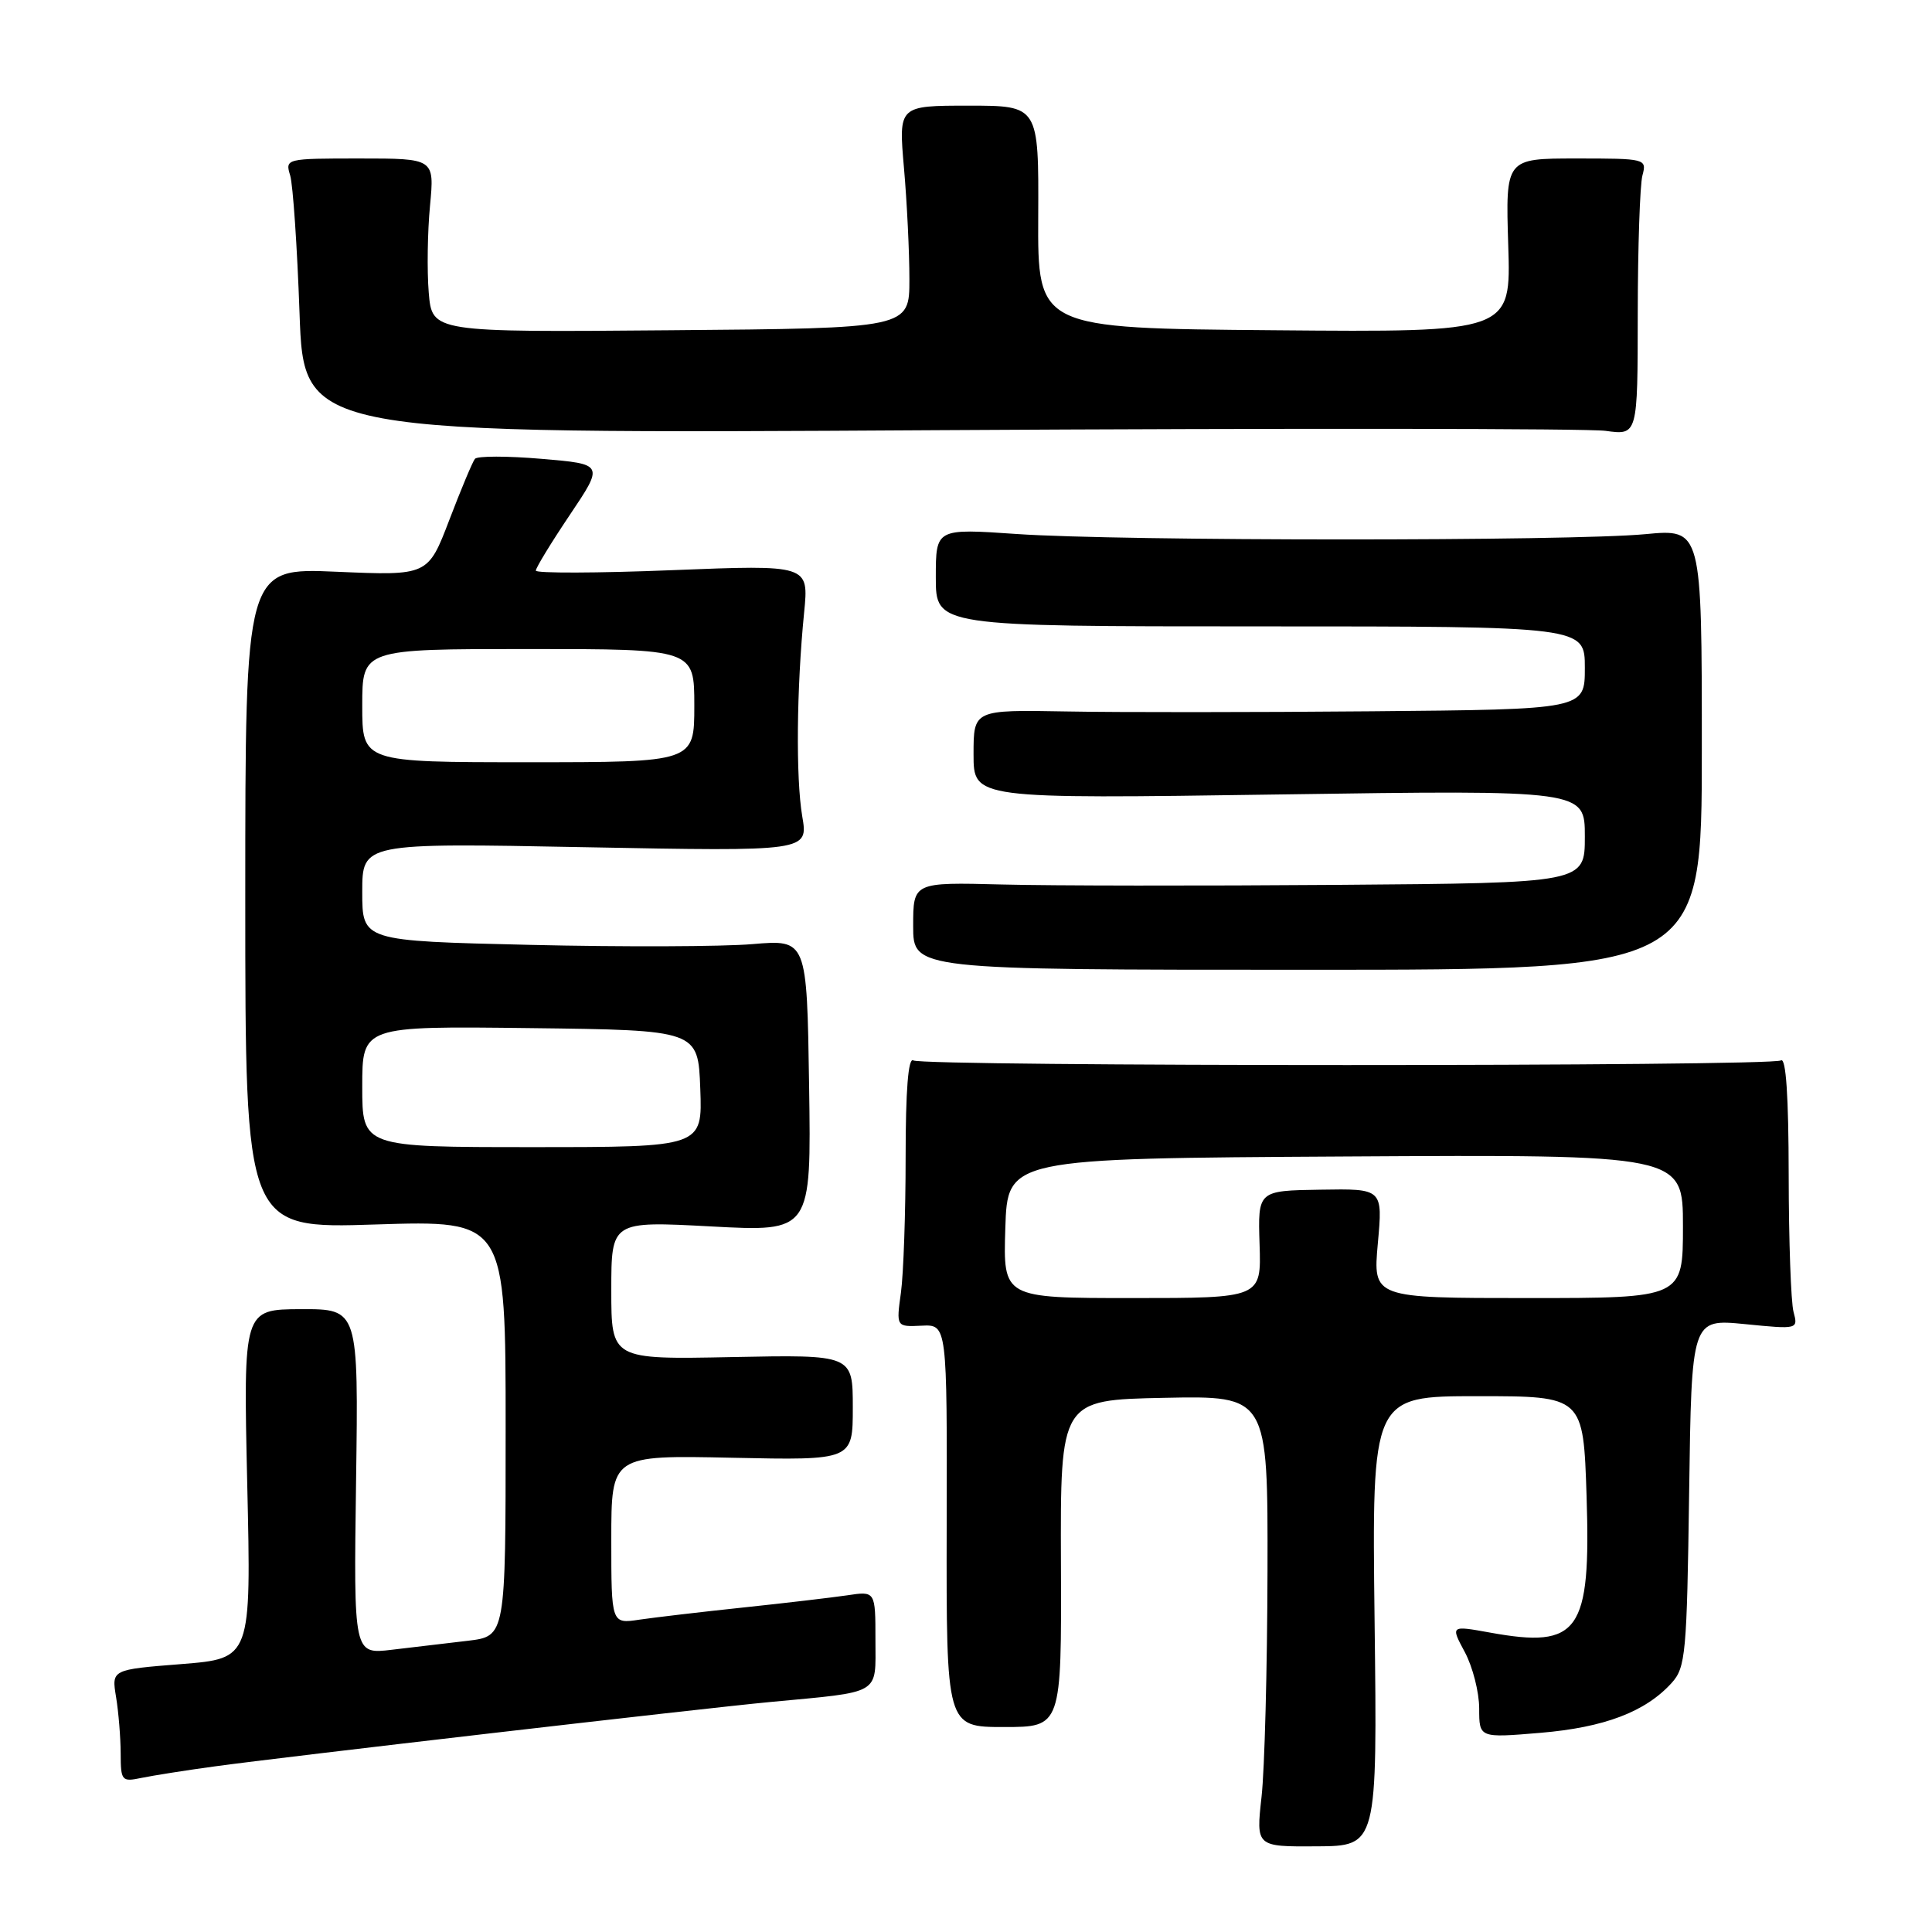 <?xml version="1.0" encoding="UTF-8" standalone="no"?>
<!DOCTYPE svg PUBLIC "-//W3C//DTD SVG 1.1//EN" "http://www.w3.org/Graphics/SVG/1.1/DTD/svg11.dtd" >
<svg xmlns="http://www.w3.org/2000/svg" xmlns:xlink="http://www.w3.org/1999/xlink" version="1.1" viewBox="0 0 256 256">
 <g >
 <path fill="currentColor"
d=" M 182.14 214.80 C 181.78 185.00 181.78 185.00 195.79 185.00 C 209.80 185.00 209.80 185.00 210.23 198.25 C 210.81 216.25 209.24 218.47 197.46 216.33 C 192.20 215.38 192.20 215.38 194.10 218.92 C 195.14 220.87 196.00 224.23 196.00 226.38 C 196.00 230.29 196.00 230.29 204.10 229.61 C 212.58 228.90 218.03 226.83 221.50 223.00 C 223.36 220.95 223.52 219.14 223.82 197.77 C 224.14 174.76 224.14 174.76 231.20 175.45 C 238.25 176.15 238.27 176.14 237.65 173.82 C 237.31 172.55 237.02 164.39 237.01 155.69 C 237.00 145.26 236.65 140.10 235.99 140.51 C 234.66 141.33 122.34 141.33 121.01 140.51 C 120.35 140.10 120.00 144.48 120.00 153.30 C 120.00 160.68 119.72 168.77 119.38 171.27 C 118.75 175.82 118.75 175.82 122.13 175.66 C 125.50 175.50 125.50 175.50 125.44 202.17 C 125.39 228.84 125.39 228.84 133.02 228.84 C 140.66 228.84 140.66 228.84 140.58 207.17 C 140.50 185.50 140.50 185.50 154.25 185.22 C 168.00 184.94 168.00 184.94 167.95 208.22 C 167.92 221.02 167.57 234.47 167.16 238.10 C 166.43 244.70 166.43 244.70 174.46 244.65 C 182.50 244.60 182.50 244.60 182.14 214.80 Z  M 28.50 234.05 C 37.27 232.84 93.24 226.35 102.00 225.53 C 116.94 224.12 116.00 224.67 116.00 217.32 C 116.00 210.82 116.00 210.82 112.25 211.39 C 110.19 211.69 104.00 212.42 98.50 213.00 C 93.00 213.58 86.81 214.31 84.75 214.61 C 81.00 215.18 81.00 215.18 81.00 204.00 C 81.00 192.82 81.00 192.82 97.00 193.16 C 113.00 193.50 113.00 193.50 113.00 186.50 C 113.00 179.50 113.00 179.50 97.00 179.82 C 81.00 180.14 81.00 180.14 81.00 170.97 C 81.00 161.80 81.00 161.80 94.25 162.51 C 107.50 163.22 107.50 163.22 107.21 143.85 C 106.92 124.49 106.92 124.49 99.71 125.10 C 95.74 125.44 82.49 125.49 70.25 125.20 C 48.00 124.68 48.00 124.68 48.00 118.19 C 48.00 111.69 48.00 111.69 77.55 112.26 C 107.10 112.82 107.10 112.82 106.30 108.16 C 105.44 103.09 105.55 91.20 106.55 81.16 C 107.18 74.83 107.18 74.83 89.09 75.55 C 79.14 75.95 71.00 75.97 71.00 75.61 C 71.00 75.24 73.03 71.91 75.51 68.22 C 80.02 61.50 80.02 61.50 71.77 60.80 C 67.22 60.41 63.25 60.41 62.93 60.80 C 62.62 61.18 61.09 64.83 59.54 68.89 C 56.71 76.28 56.71 76.28 44.61 75.76 C 32.50 75.23 32.50 75.23 32.50 119.02 C 32.50 162.81 32.50 162.81 49.75 162.25 C 67.00 161.70 67.00 161.70 67.00 189.25 C 67.00 216.81 67.00 216.81 62.00 217.41 C 59.25 217.73 54.72 218.27 51.93 218.60 C 46.86 219.21 46.86 219.21 47.18 196.33 C 47.50 173.45 47.50 173.45 39.87 173.47 C 32.24 173.50 32.24 173.50 32.76 196.63 C 33.29 219.76 33.29 219.76 24.03 220.50 C 14.78 221.23 14.78 221.23 15.38 224.87 C 15.71 226.86 15.98 230.22 15.99 232.33 C 16.00 235.98 16.13 236.13 18.75 235.58 C 20.26 235.27 24.65 234.57 28.50 234.05 Z  M 225.50 99.28 C 225.50 70.07 225.50 70.07 218.00 70.78 C 208.15 71.72 148.50 71.71 134.75 70.76 C 124.00 70.02 124.00 70.02 124.00 76.51 C 124.00 83.00 124.00 83.00 167.00 83.00 C 210.00 83.00 210.00 83.00 210.00 88.50 C 210.00 94.00 210.00 94.00 181.75 94.25 C 166.21 94.39 147.99 94.40 141.25 94.27 C 129.00 94.05 129.00 94.05 129.00 99.95 C 129.00 105.86 129.00 105.86 169.50 105.27 C 210.00 104.68 210.00 104.68 210.00 110.84 C 210.00 117.00 210.00 117.00 177.25 117.25 C 159.24 117.39 139.21 117.37 132.75 117.20 C 121.00 116.90 121.00 116.90 121.00 122.70 C 121.00 128.50 121.00 128.50 173.25 128.50 C 225.50 128.50 225.50 128.50 225.50 99.28 Z  M 212.75 57.09 C 217.00 57.68 217.00 57.68 217.01 41.59 C 217.02 32.74 217.30 24.49 217.63 23.25 C 218.22 21.03 218.09 21.00 208.86 21.00 C 199.49 21.00 199.49 21.00 199.85 32.51 C 200.22 44.03 200.22 44.03 168.86 43.76 C 137.50 43.50 137.50 43.50 137.57 28.75 C 137.64 14.00 137.64 14.00 128.35 14.00 C 119.06 14.00 119.06 14.00 119.78 22.25 C 120.18 26.79 120.50 33.42 120.50 37.00 C 120.50 43.50 120.50 43.50 88.87 43.76 C 57.25 44.03 57.25 44.03 56.81 38.76 C 56.57 35.87 56.65 30.69 56.98 27.25 C 57.57 21.00 57.57 21.00 47.67 21.00 C 37.87 21.00 37.77 21.02 38.45 23.25 C 38.82 24.49 39.38 32.70 39.69 41.50 C 40.26 57.50 40.26 57.50 124.38 57.00 C 170.65 56.73 210.41 56.77 212.75 57.09 Z  M 133.21 162.75 C 133.50 153.50 133.50 153.50 178.25 153.24 C 223.00 152.98 223.00 152.98 223.00 162.49 C 223.00 172.00 223.00 172.00 202.46 172.00 C 181.92 172.00 181.92 172.00 182.57 164.75 C 183.23 157.50 183.23 157.50 174.95 157.64 C 166.67 157.77 166.67 157.77 166.90 164.89 C 167.13 172.00 167.13 172.00 150.03 172.00 C 132.92 172.00 132.92 172.00 133.21 162.75 Z  M 48.00 143.98 C 48.00 135.96 48.00 135.96 70.25 136.23 C 92.50 136.50 92.50 136.50 92.79 144.25 C 93.08 152.00 93.08 152.00 70.54 152.00 C 48.00 152.00 48.00 152.00 48.00 143.98 Z  M 48.00 93.50 C 48.00 86.00 48.00 86.00 70.00 86.00 C 92.00 86.00 92.00 86.00 92.00 93.50 C 92.00 101.00 92.00 101.00 70.00 101.00 C 48.00 101.00 48.00 101.00 48.00 93.50 Z "/>
</g>
</svg>